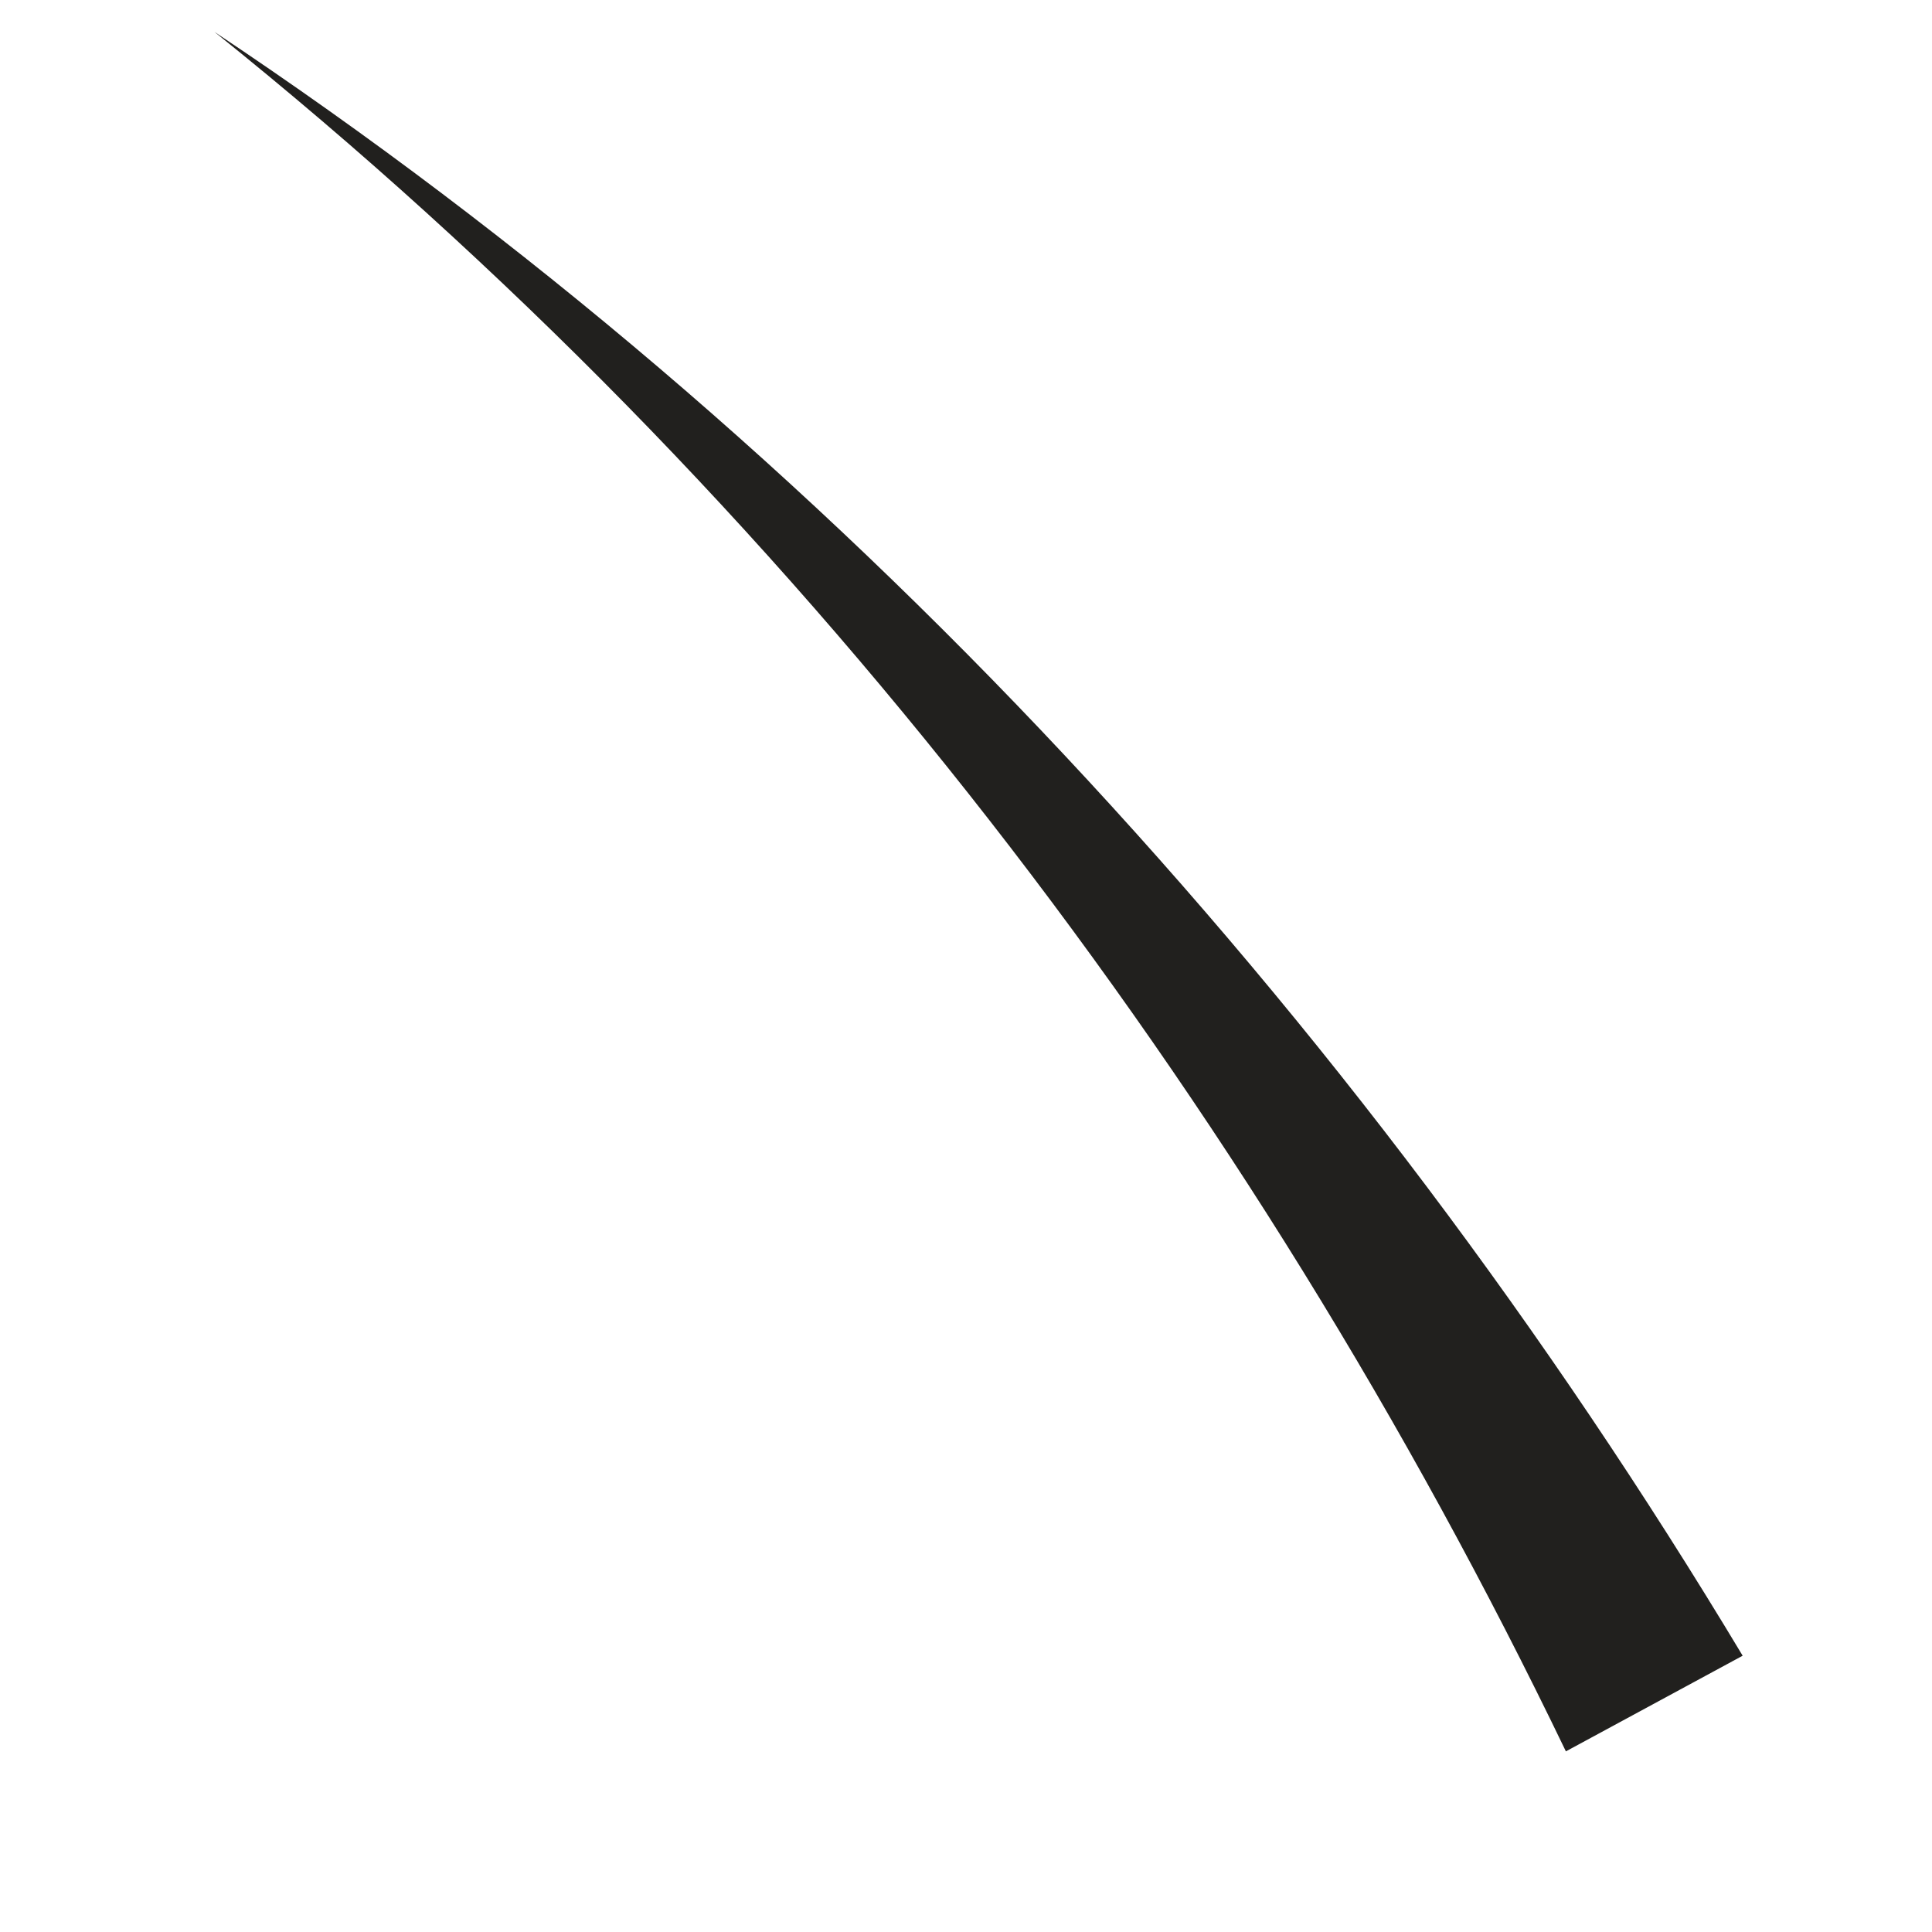 <svg width="2" height="2" viewBox="0 0 2 2" fill="none" xmlns="http://www.w3.org/2000/svg">
<path d="M0.222 0.033C0.823 0.515 1.294 1.134 1.621 1.813L1.804 1.714C1.401 1.043 0.862 0.459 0.222 0.033Z" fill="#21201E"/>
</svg>
